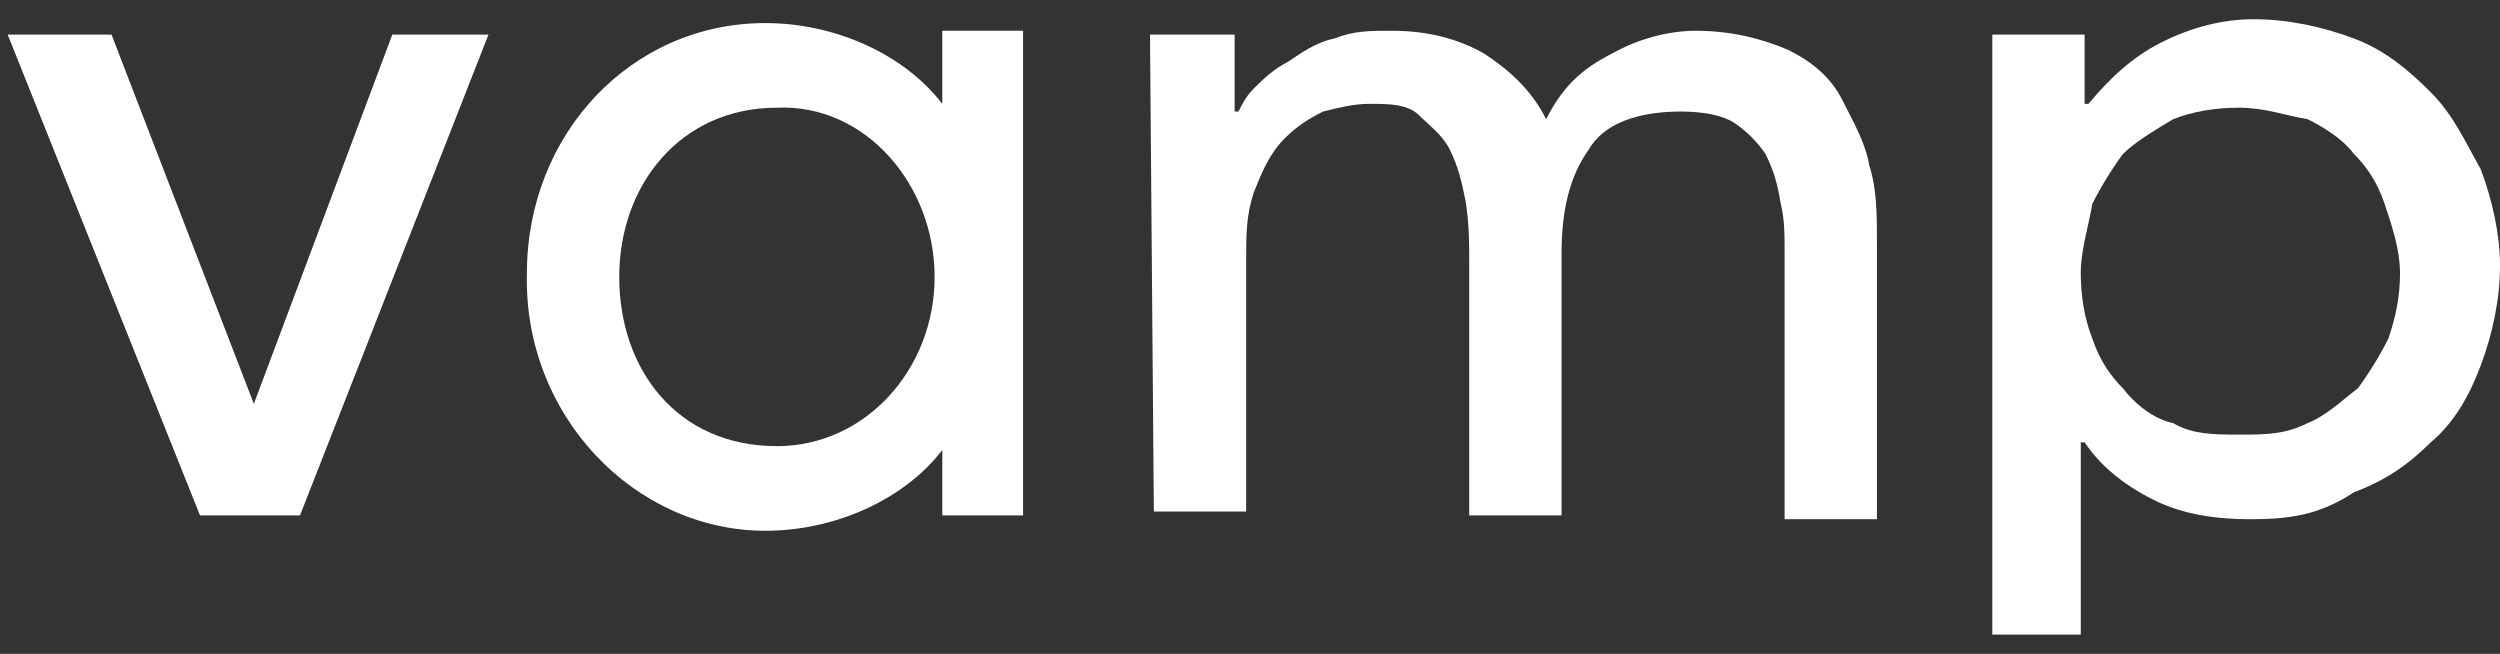 <?xml version="1.0" encoding="utf-8"?>
<!-- Generator: Adobe Illustrator 21.0.0, SVG Export Plug-In . SVG Version: 6.00 Build 0)  -->
<svg version="1.1" id="Layer_1" xmlns="http://www.w3.org/2000/svg" xmlns:xlink="http://www.w3.org/1999/xlink" x="0px" y="0px"
	 viewBox="0 0 65 17" style="enable-background:new 0 0 65 17;" xml:space="preserve">
<rect x="0" y="0" width="65" height="17" fill="#333333" stroke="none"/>
<style type="text/css">
	.st0{fill:#FFFFFF;}
</style>
<title>VAMP</title>
<desc>Created with Sketch.</desc>
<g id="logo-long-colour">
	<g id="Group" transform="translate(51, 13)">
		<polygon id="Shape_1_" class="st0" points="-50.8,-12.1 -48.1,-12.1 -44.4,-2.5 -40.8,-12.1 -38.3,-12.1 -43.2,0.4 -45.8,0.4
			"/>
		<path id="Shape_2_" class="st0" d="M-21.1-12.1h2.2v2h0.1c0.1-0.2,0.2-0.4,0.4-0.6c0.2-0.2,0.5-0.5,0.9-0.7
			c0.3-0.2,0.7-0.5,1.2-0.6c0.5-0.2,0.9-0.2,1.5-0.2c0.9,0,1.7,0.2,2.4,0.6c0.6,0.4,1.2,0.9,1.6,1.7c0.4-0.8,0.9-1.3,1.7-1.7
			c0.7-0.4,1.5-0.6,2.2-0.6c0.9,0,1.7,0.2,2.4,0.5c0.6,0.3,1.1,0.7,1.4,1.3c0.3,0.6,0.6,1.1,0.7,1.7c0.2,0.6,0.2,1.3,0.2,2v7.2h-2.4
			v-6.9c0-0.5,0-0.9-0.1-1.3C-4.8-8.3-4.9-8.6-5.1-9c-0.2-0.3-0.5-0.6-0.8-0.8c-0.3-0.2-0.8-0.3-1.4-0.3c-1.1,0-2,0.3-2.4,1
			c-0.5,0.7-0.7,1.6-0.7,2.7v6.8h-2.4v-6.5c0-0.6,0-1.1-0.1-1.7c-0.1-0.5-0.2-0.9-0.4-1.3c-0.2-0.4-0.5-0.6-0.8-0.9
			s-0.8-0.3-1.3-0.3c-0.4,0-0.8,0.1-1.2,0.2c-0.4,0.2-0.7,0.4-1,0.7C-18-9-18.2-8.5-18.4-8c-0.2,0.6-0.2,1.1-0.2,1.8v6.5H-21
			L-21.1-12.1L-21.1-12.1z"/>
		<path id="Shape_3_" class="st0" d="M0.8-12.1h2.4v1.8h0.1c0.5-0.6,1.1-1.2,1.9-1.6s1.6-0.6,2.4-0.6c0.9,0,1.8,0.2,2.6,0.5
			c0.8,0.3,1.4,0.8,2,1.4c0.6,0.6,0.9,1.3,1.3,2c0.3,0.8,0.5,1.7,0.5,2.5c0,0.9-0.2,1.8-0.5,2.6s-0.7,1.5-1.3,2
			c-0.6,0.6-1.2,1-2,1.3C9.3,0.4,8.5,0.5,7.5,0.5C6.7,0.5,5.8,0.4,5,0C4.2-0.4,3.6-0.9,3.2-1.5H3.1v5H0.8V-12.1z M7.2-10.2
			c-0.6,0-1.2,0.1-1.7,0.3C5-9.6,4.5-9.3,4.2-9C3.9-8.6,3.6-8.1,3.4-7.7C3.3-7.1,3.1-6.5,3.1-5.9s0.1,1.2,0.3,1.7
			c0.2,0.6,0.5,1,0.8,1.3C4.5-2.5,5-2.1,5.5-2C6-1.7,6.6-1.7,7.2-1.7C7.9-1.7,8.4-1.7,9-2c0.5-0.2,0.9-0.6,1.3-0.9
			c0.3-0.4,0.6-0.9,0.8-1.3c0.2-0.6,0.3-1.1,0.3-1.7S11.2-7.1,11-7.7c-0.2-0.6-0.5-1-0.8-1.3C9.9-9.4,9.4-9.7,9-9.9
			C8.4-10,7.9-10.2,7.2-10.2z"/>
		<path id="Shape_4_" class="st0" d="M-31.1,0.8c1.8,0,3.6-0.8,4.6-2.1v1.7h2.1v-12.6h-2.1v1.9c-1-1.3-2.8-2.1-4.6-2.1
			c-3.5,0-6.2,2.9-6.2,6.5C-37.4-2.2-34.5,0.8-31.1,0.8z M-30.8-10.2c2.3-0.1,4.1,2,4.1,4.4s-1.8,4.4-4.1,4.4c-2.6,0-4.1-2-4.1-4.4
			S-33.3-10.2-30.8-10.2z"/>
	</g>
</g>
</svg>
